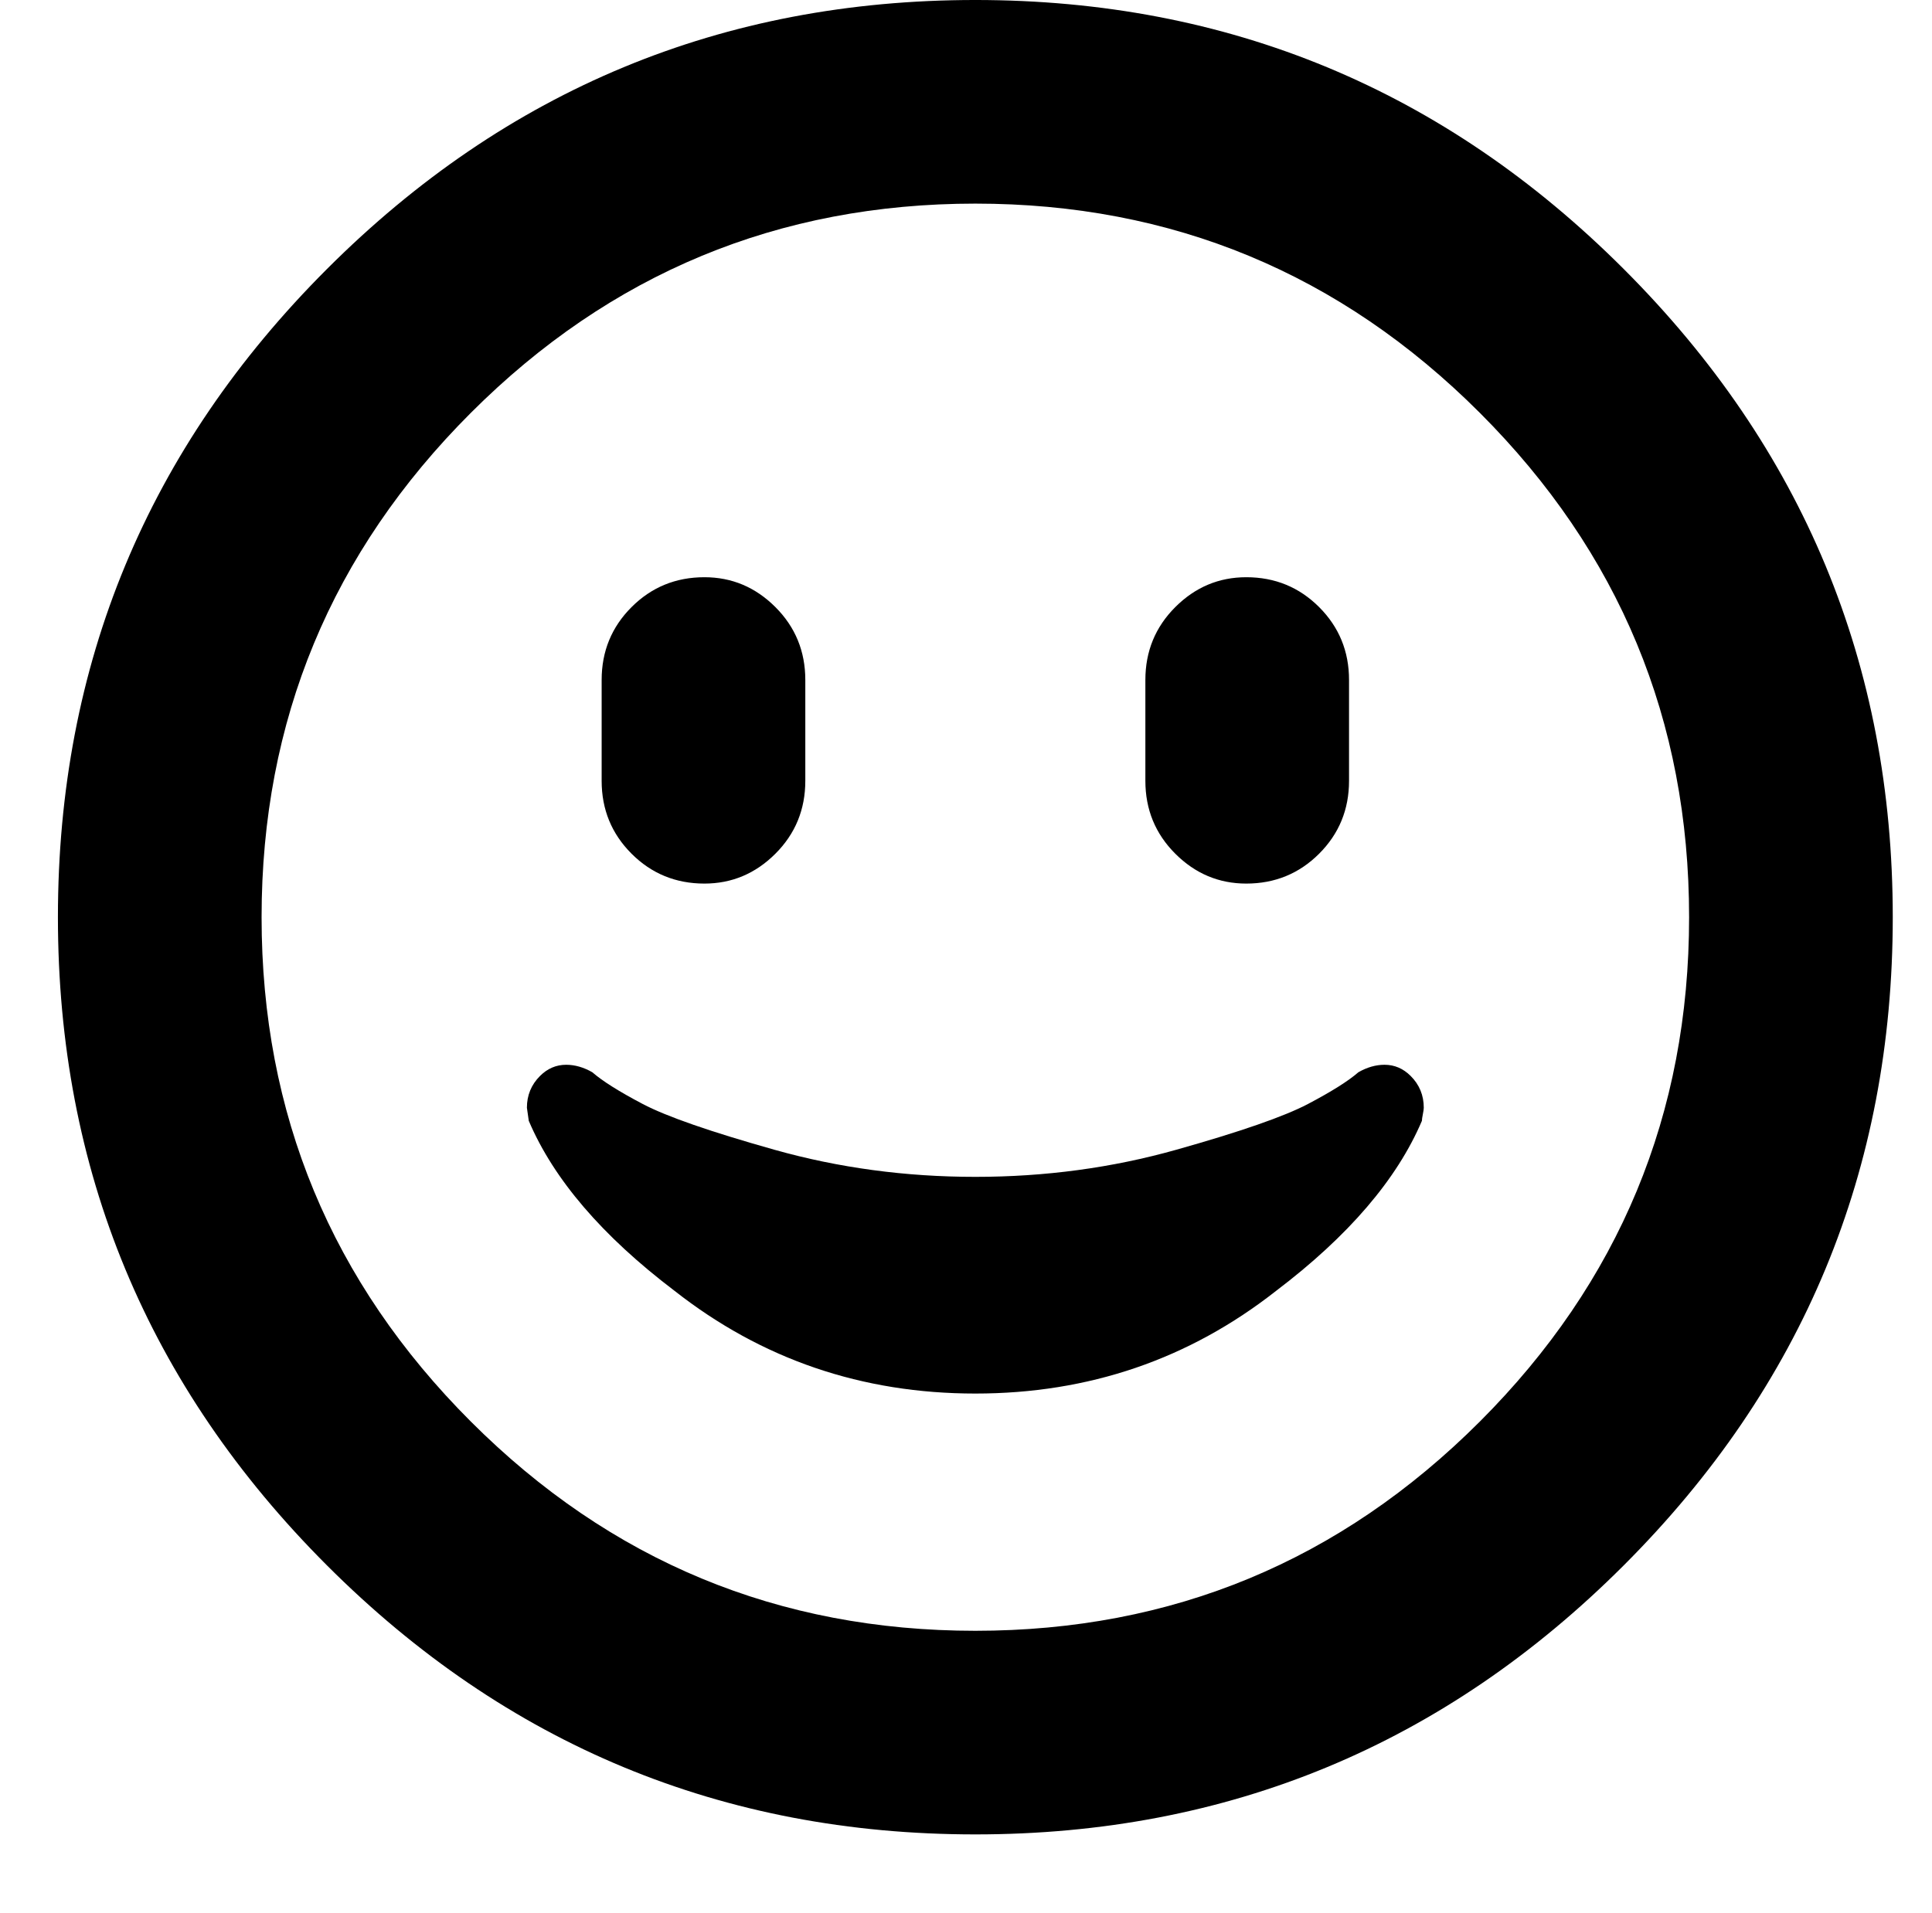 <?xml version="1.0" standalone="no"?>
<!DOCTYPE svg PUBLIC "-//W3C//DTD SVG 1.1//EN" "http://www.w3.org/Graphics/SVG/1.1/DTD/svg11.dtd" >
<svg xmlns="http://www.w3.org/2000/svg" xmlns:xlink="http://www.w3.org/1999/xlink" version="1.1" viewBox="-10 0 1034 1024">
   <path fill="currentColor"
d="M512 982q203 0 347 -144t144 -347t-144 -347t-347 -144t-347 144t-144 347t144 347t347 144zM512 109q158 0 270 112t112 270t-112 270t-270 112t-270 -112t-112 -270t112 -270t270 -112zM367 473q-23 0 -39 -16t-16 -39v-54q0 -23 16 -39t39 -16q22 0 38 16t16 39v54
q0 23 -16 39t-38 16zM657 473q-22 0 -38 -16t-16 -39v-54q0 -23 16 -39t38 -16q23 0 39 16t16 39v54q0 23 -16 39t-39 16zM752 593q0 1 -0.5 3.5t-0.5 3.5q-20 47 -78 91q-70 55 -161 55t-161 -55q-58 -44 -78 -91l-1 -7q0 -10 7 -17q6 -6 14 -6q7 0 14 4q8 7 27 17
t70.5 24.5t107.5 14.5t107.5 -14.5t70.5 -24.5t27 -17q7 -4 14 -4q8 0 14 6q7 7 7 17z" />
</svg>
